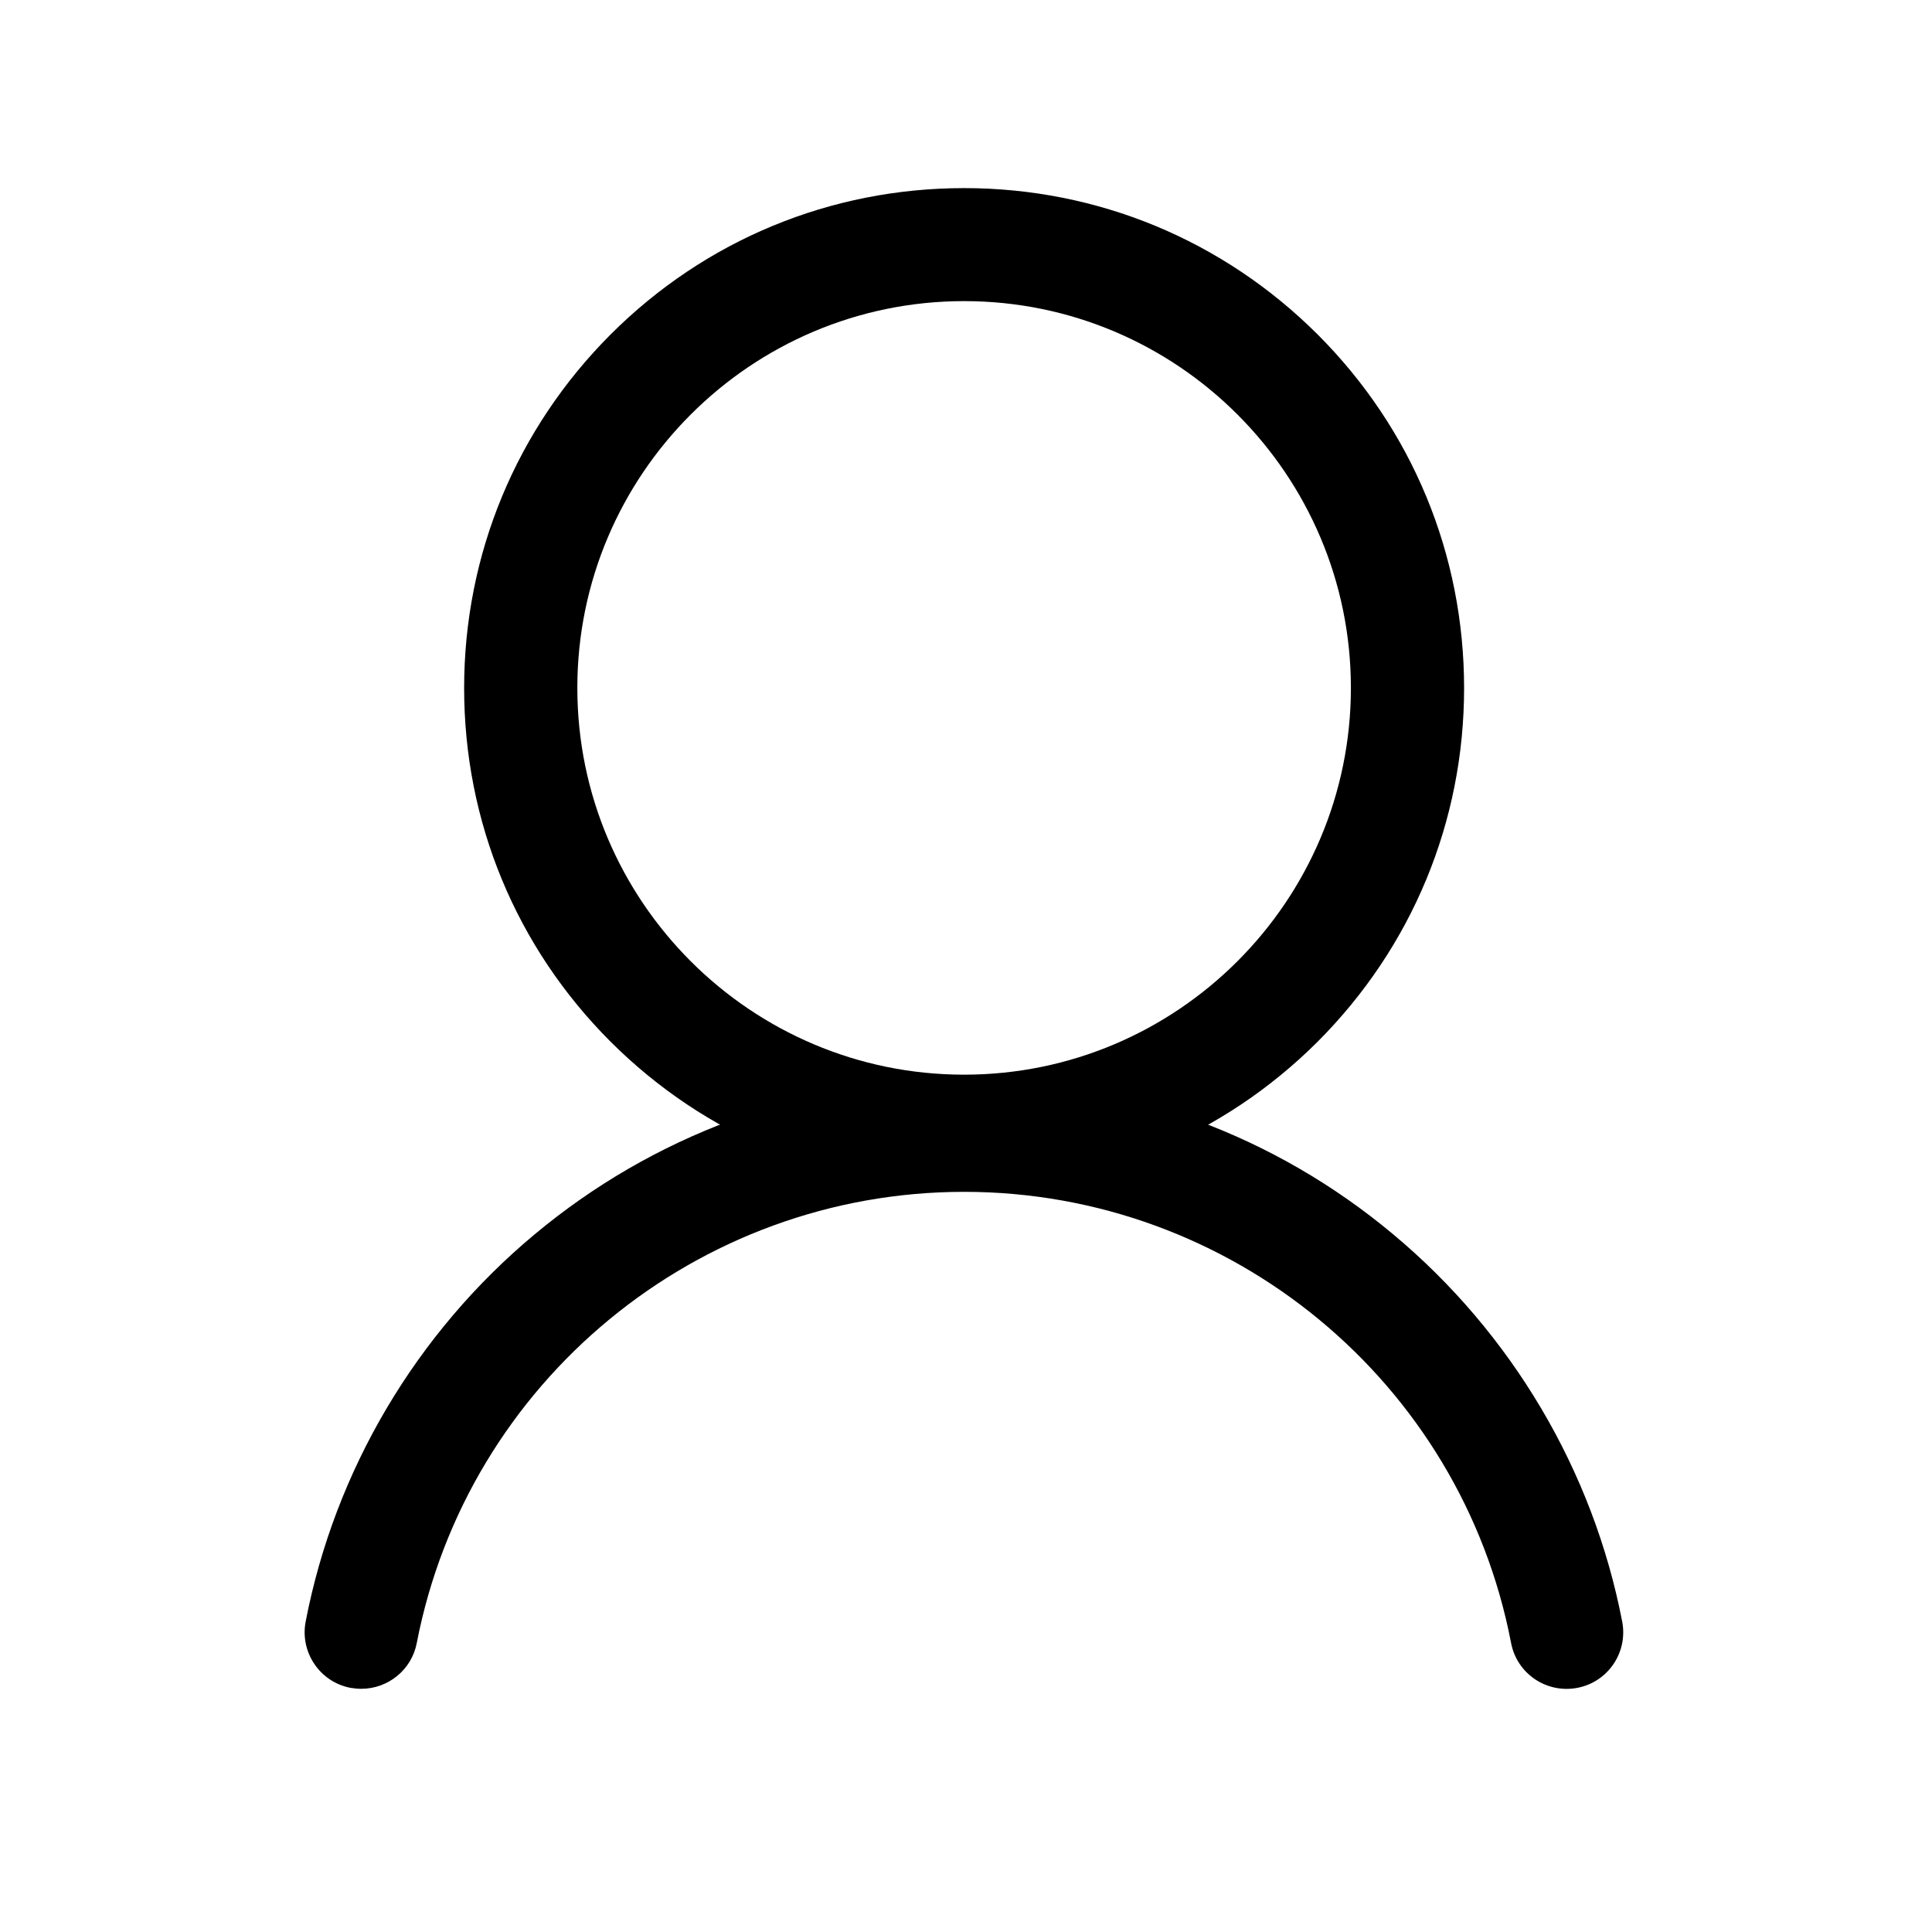 <?xml version="1.0" standalone="no"?><!DOCTYPE svg PUBLIC "-//W3C//DTD SVG 1.1//EN" "http://www.w3.org/Graphics/SVG/1.1/DTD/svg11.dtd"><svg t="1556957147910" class="icon" style="" viewBox="0 0 1024 1024" version="1.1" xmlns="http://www.w3.org/2000/svg" p-id="5010" xmlns:xlink="http://www.w3.org/1999/xlink" width="200" height="200"><defs><style type="text/css"></style></defs><path d="M511 629.7c-70.8 0-137.3-27.6-187.4-77.6C273.5 502 246 435.5 246 364.7c0-70.8 27.6-137.3 77.6-187.4 50.1-50.1 116.6-77.6 187.4-77.6s137.3 27.6 187.4 77.6c50.1 50.1 77.6 116.6 77.6 187.4 0 70.8-27.6 137.3-77.6 187.4-50.1 50-116.6 77.6-187.4 77.6z m0-470.1c-113.1 0-205 92-205 205 0 113.1 92 205 205 205s205-92 205-205-91.9-205-205-205z" p-id="5011"></path><path d="M191.5 895.1c-1.9 0-3.8-0.2-5.7-0.5-16.3-3.1-26.9-18.9-23.8-35.1 15.4-80 58.5-152.9 121.4-205.3 31.3-26.1 66.4-46.4 104.4-60.5 39.4-14.5 80.8-21.9 123.1-21.9s83.8 7.4 123.1 21.9c38 14 73.2 34.4 104.4 60.5 62.9 52.5 106 125.4 121.4 205.3 3.1 16.3-7.5 32-23.8 35.1-16.3 3.1-32-7.5-35.1-23.8C774.3 732.2 652.4 631.7 511 631.7c-141.4 0-263.3 100.6-290.1 239.1-2.7 14.3-15.3 24.3-29.4 24.3z" p-id="5012"></path></svg>